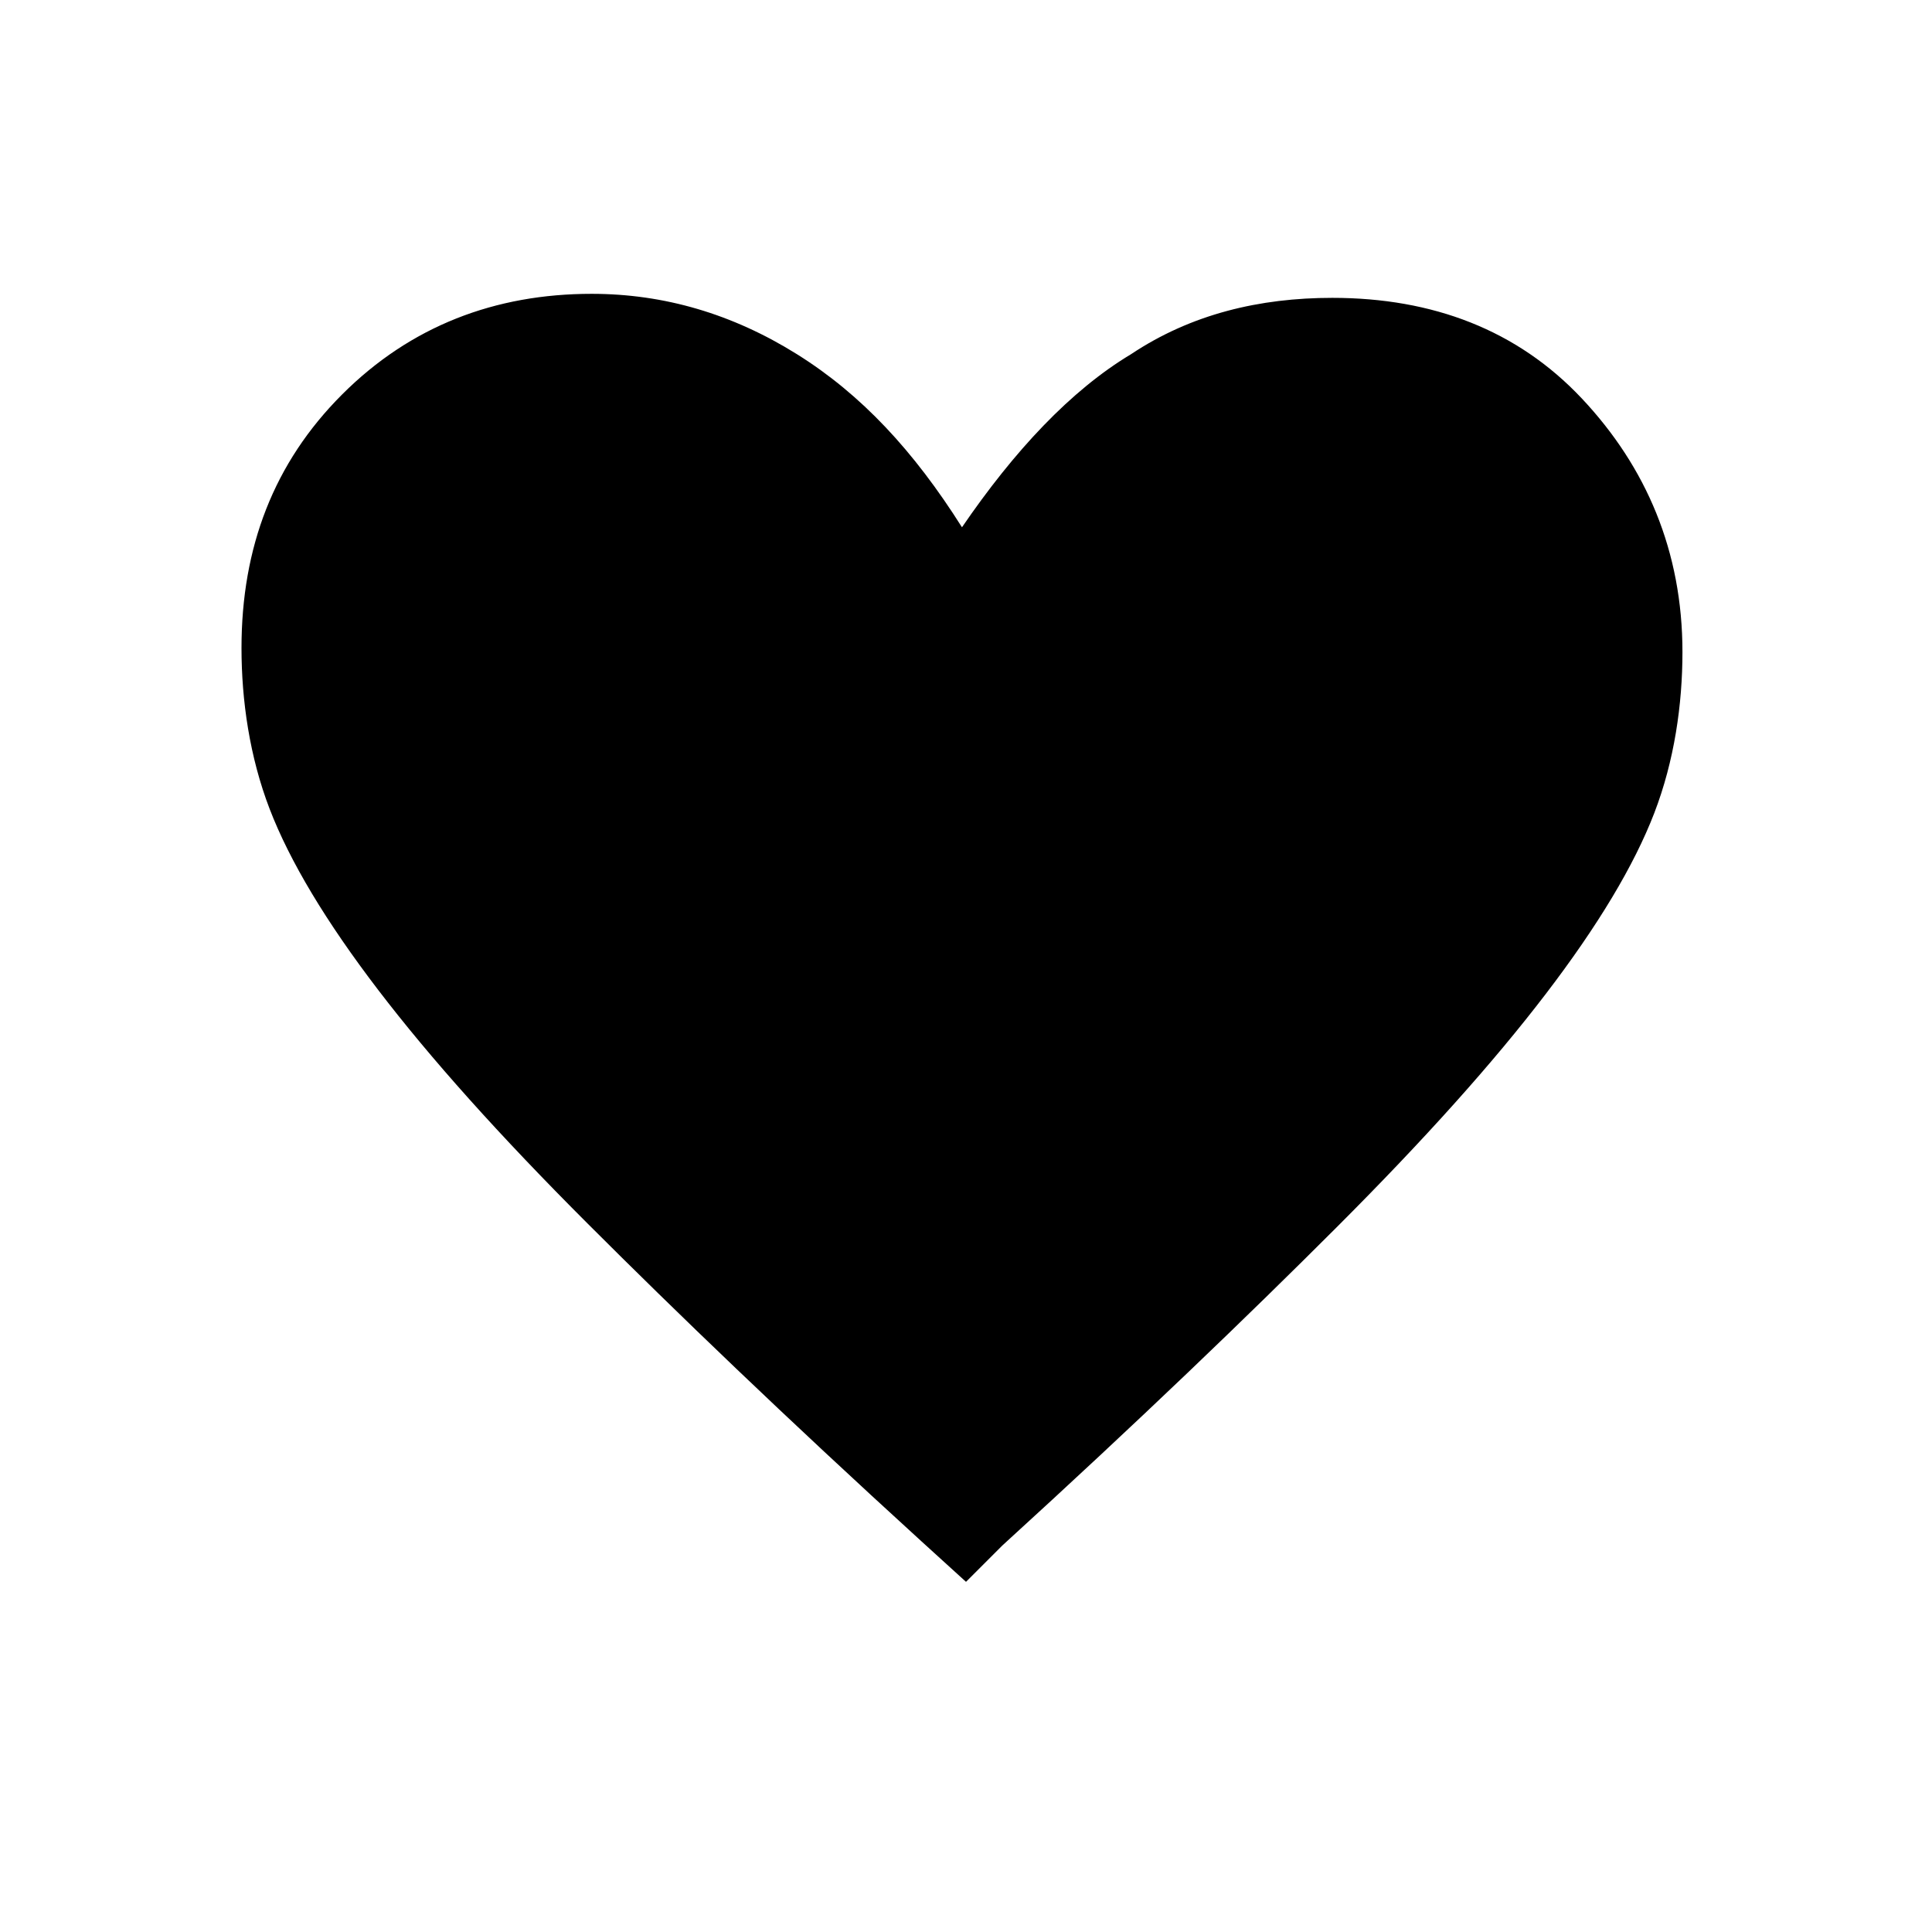 <?xml version="1.0" encoding="utf-8"?>
<!-- Generator: Adobe Illustrator 26.3.1, SVG Export Plug-In . SVG Version: 6.00 Build 0)  -->
<svg version="1.1" id="Слой_1" xmlns="http://www.w3.org/2000/svg" xmlns:xlink="http://www.w3.org/1999/xlink" x="0px" y="0px"
	 viewBox="0 0 48 48" style="enable-background:new 0 0 48 48;" xml:space="preserve">
<path d="M24,39.3l-1.1-1c-3.4-3.1-6.1-5.7-8.3-7.9s-3.9-4.1-5.2-5.8s-2.2-3.2-2.7-4.5S6,17.4,6,16.1c0-2.5,0.8-4.6,2.5-6.3
	s3.8-2.5,6.2-2.5c1.8,0,3.5,0.5,5.1,1.5c1.6,1,2.9,2.4,4.1,4.3c1.3-1.9,2.7-3.4,4.2-4.3c1.5-1,3.2-1.4,5-1.4c2.5,0,4.6,0.8,6.2,2.5
	s2.5,3.8,2.5,6.3c0,1.3-0.2,2.7-0.7,4s-1.4,2.8-2.7,4.5s-3,3.6-5.2,5.8s-4.9,4.8-8.3,7.9L24,39.3z"/>
</svg>
